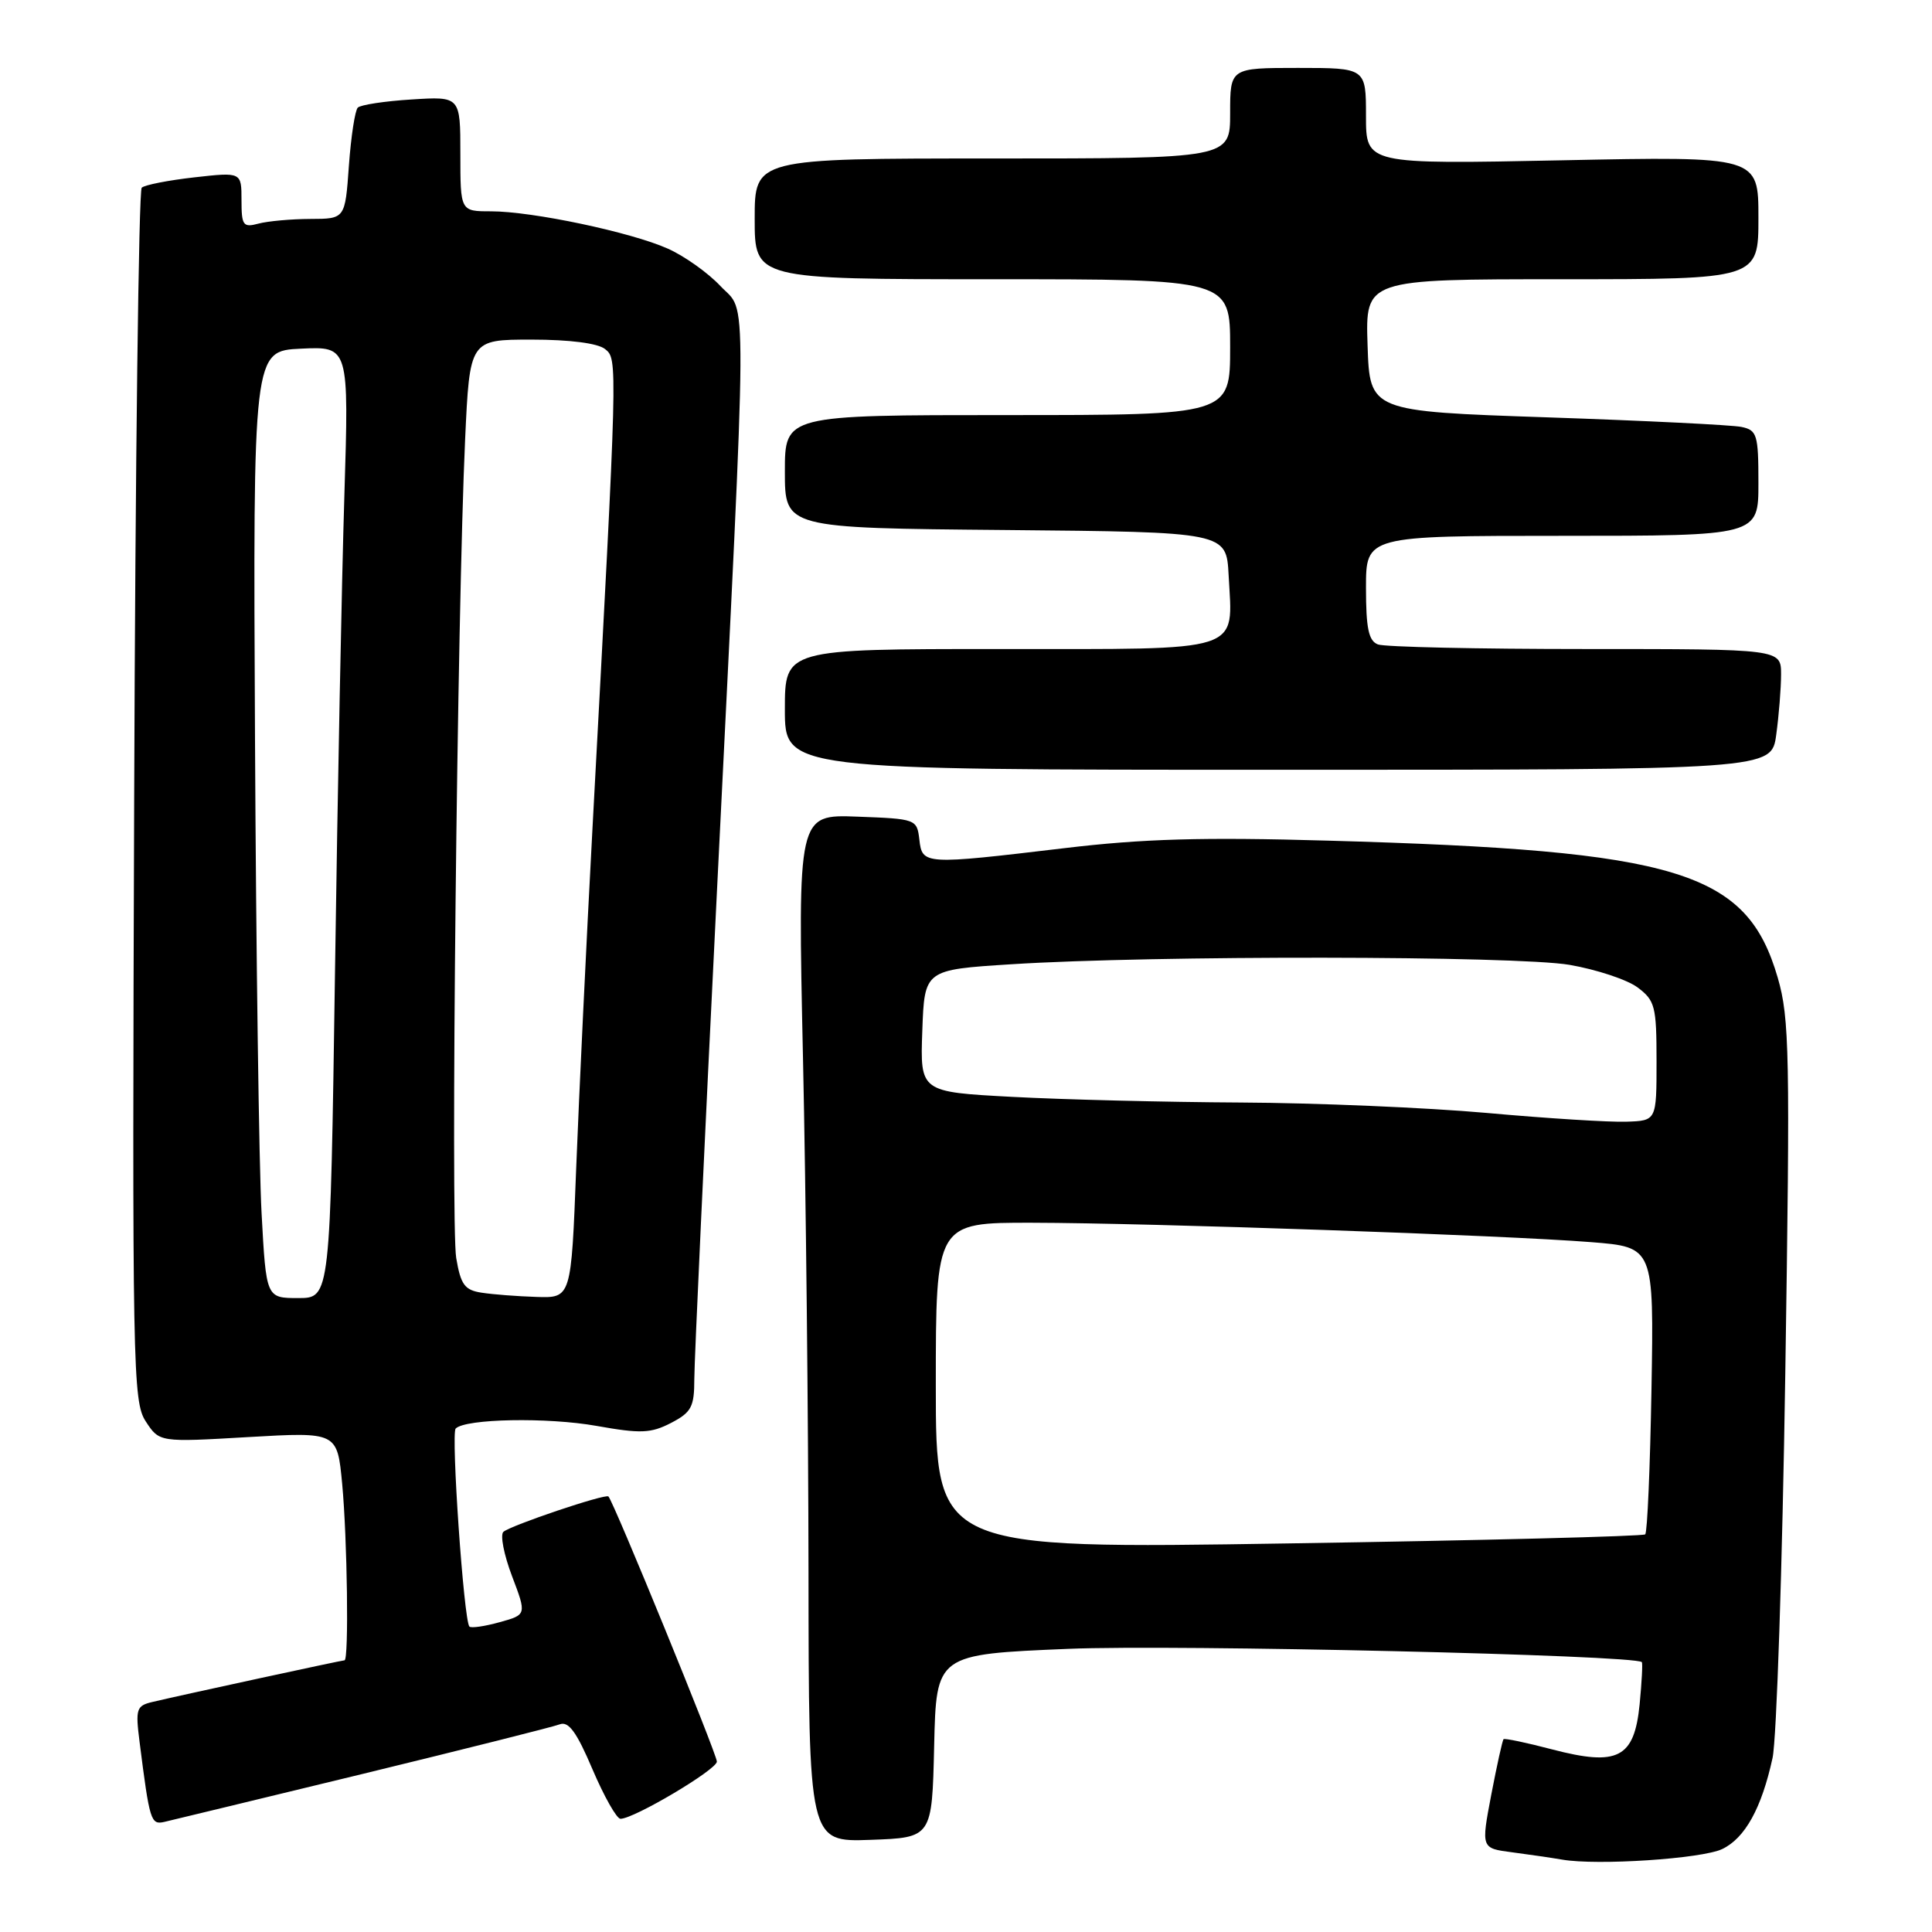 <?xml version="1.0" encoding="UTF-8" standalone="no"?>
<!DOCTYPE svg PUBLIC "-//W3C//DTD SVG 1.1//EN" "http://www.w3.org/Graphics/SVG/1.1/DTD/svg11.dtd" >
<svg xmlns="http://www.w3.org/2000/svg" xmlns:xlink="http://www.w3.org/1999/xlink" version="1.1" viewBox="0 0 256 256">
 <g >
 <path fill="currentColor"
d=" M 228.20 245.01 C 231.22 243.57 233.42 239.60 234.87 232.95 C 235.41 230.50 236.17 207.57 236.56 181.98 C 237.21 139.65 237.12 134.93 235.56 129.55 C 231.45 115.43 222.51 112.70 176.00 111.39 C 159.37 110.91 151.44 111.14 141.00 112.39 C 122.41 114.60 122.20 114.59 121.82 111.25 C 121.50 108.54 121.39 108.50 113.60 108.21 C 105.70 107.91 105.70 107.91 106.40 140.21 C 106.79 157.97 107.11 188.61 107.13 208.29 C 107.16 244.08 107.16 244.08 115.33 243.79 C 123.50 243.50 123.50 243.50 123.78 231.36 C 124.06 219.21 124.06 219.21 141.57 218.48 C 155.90 217.89 216.70 219.30 217.55 220.24 C 217.68 220.39 217.54 222.90 217.26 225.83 C 216.55 232.97 214.38 234.08 205.65 231.80 C 202.27 230.91 199.38 230.31 199.23 230.45 C 199.08 230.59 198.35 233.91 197.60 237.81 C 196.25 244.91 196.25 244.91 200.37 245.44 C 202.64 245.74 205.62 246.17 207.00 246.41 C 211.65 247.21 225.48 246.30 228.20 245.01 Z  M 48.07 235.05 C 61.58 231.76 73.33 228.81 74.18 228.48 C 75.34 228.04 76.42 229.52 78.51 234.45 C 80.05 238.05 81.71 241.00 82.22 241.00 C 84.01 241.00 94.98 234.49 94.99 233.42 C 95.00 232.45 81.31 198.97 80.62 198.29 C 80.22 197.89 67.65 202.13 66.70 202.98 C 66.26 203.38 66.77 206.01 67.84 208.83 C 69.79 213.96 69.79 213.96 66.20 214.95 C 64.23 215.50 62.43 215.76 62.20 215.53 C 61.46 214.79 59.74 189.93 60.38 189.29 C 61.68 187.98 72.56 187.78 79.05 188.94 C 84.89 189.98 86.23 189.93 88.91 188.55 C 91.62 187.14 92.00 186.43 92.00 182.72 C 92.00 180.40 93.34 151.50 94.98 118.50 C 99.09 35.51 99.06 41.73 95.46 37.90 C 93.83 36.16 90.70 33.93 88.50 32.95 C 83.61 30.76 70.53 28.00 65.04 28.00 C 61.00 28.00 61.00 28.00 61.00 20.38 C 61.00 12.77 61.00 12.77 54.54 13.18 C 50.98 13.40 47.78 13.89 47.41 14.26 C 47.04 14.63 46.51 18.09 46.23 21.96 C 45.73 29.00 45.73 29.00 41.12 29.01 C 38.58 29.02 35.49 29.30 34.25 29.63 C 32.21 30.18 32.00 29.88 32.00 26.52 C 32.00 22.80 32.00 22.80 25.75 23.50 C 22.31 23.89 19.18 24.50 18.78 24.87 C 18.38 25.24 17.93 61.55 17.78 105.55 C 17.51 181.35 17.60 185.72 19.31 188.34 C 21.12 191.11 21.12 191.11 32.90 190.42 C 44.69 189.74 44.69 189.74 45.34 196.62 C 46.02 203.90 46.24 220.00 45.65 220.00 C 45.29 220.00 24.25 224.56 20.19 225.52 C 18.07 226.02 17.94 226.45 18.49 230.78 C 19.83 241.33 19.98 241.82 21.78 241.41 C 22.72 241.19 34.56 238.33 48.07 235.05 Z  M 235.36 97.36 C 235.71 94.81 236.00 91.21 236.00 89.36 C 236.00 86.00 236.00 86.00 210.08 86.00 C 195.83 86.00 183.45 85.73 182.58 85.39 C 181.35 84.92 181.00 83.26 181.00 77.89 C 181.00 71.00 181.00 71.00 207.00 71.00 C 233.00 71.00 233.00 71.00 233.00 64.02 C 233.00 57.59 232.82 57.00 230.75 56.57 C 229.51 56.31 217.93 55.74 205.00 55.30 C 181.50 54.50 181.50 54.50 181.21 45.75 C 180.92 37.00 180.92 37.00 206.96 37.00 C 233.00 37.00 233.00 37.00 233.00 28.85 C 233.00 20.71 233.00 20.71 207.00 21.24 C 181.00 21.77 181.00 21.77 181.00 15.38 C 181.00 9.00 181.00 9.00 172.00 9.00 C 163.00 9.00 163.00 9.00 163.00 15.00 C 163.00 21.00 163.00 21.00 131.50 21.00 C 100.00 21.00 100.00 21.00 100.00 29.00 C 100.00 37.00 100.00 37.00 131.50 37.00 C 163.00 37.00 163.00 37.00 163.00 46.00 C 163.00 55.00 163.00 55.00 133.50 55.00 C 104.00 55.00 104.00 55.00 104.00 62.48 C 104.00 69.97 104.00 69.97 133.25 70.23 C 162.50 70.50 162.50 70.50 162.80 76.22 C 163.34 86.60 165.19 86.00 132.46 86.00 C 104.00 86.00 104.00 86.00 104.00 94.00 C 104.00 102.00 104.00 102.00 169.36 102.00 C 234.73 102.00 234.73 102.00 235.36 97.36 Z  M 124.00 183.62 C 124.00 162.00 124.00 162.00 136.75 162.02 C 152.37 162.05 199.44 163.68 210.83 164.59 C 219.15 165.25 219.15 165.25 218.83 184.04 C 218.65 194.38 218.28 203.05 218.00 203.31 C 217.72 203.57 196.46 204.11 170.75 204.51 C 124.00 205.25 124.00 205.25 124.00 183.62 Z  M 197.00 147.47 C 189.03 146.76 174.36 146.14 164.41 146.09 C 154.46 146.04 140.83 145.70 134.12 145.34 C 121.92 144.69 121.92 144.69 122.21 136.59 C 122.50 128.50 122.50 128.50 134.00 127.77 C 152.78 126.57 200.83 126.63 207.99 127.85 C 211.56 128.47 215.61 129.81 216.99 130.84 C 219.30 132.57 219.50 133.34 219.50 140.61 C 219.50 148.50 219.50 148.50 215.50 148.63 C 213.30 148.71 204.97 148.19 197.00 147.47 Z  M 34.66 160.75 C 34.32 154.56 33.93 126.33 33.79 98.00 C 33.53 46.50 33.53 46.50 39.88 46.20 C 46.24 45.90 46.24 45.90 45.63 65.70 C 45.29 76.59 44.73 104.96 44.39 128.75 C 43.76 172.00 43.76 172.00 39.52 172.00 C 35.27 172.00 35.27 172.00 34.66 160.75 Z  M 63.83 171.29 C 61.57 170.95 61.05 170.24 60.45 166.69 C 59.70 162.28 60.59 80.86 61.63 58.25 C 62.24 45.00 62.24 45.00 70.43 45.00 C 75.49 45.00 79.21 45.48 80.17 46.25 C 81.86 47.61 81.87 47.31 78.52 109.50 C 77.69 124.90 76.72 145.26 76.35 154.75 C 75.69 172.00 75.69 172.00 71.09 171.85 C 68.57 171.77 65.30 171.52 63.83 171.29 Z "/>
</g>
</svg>